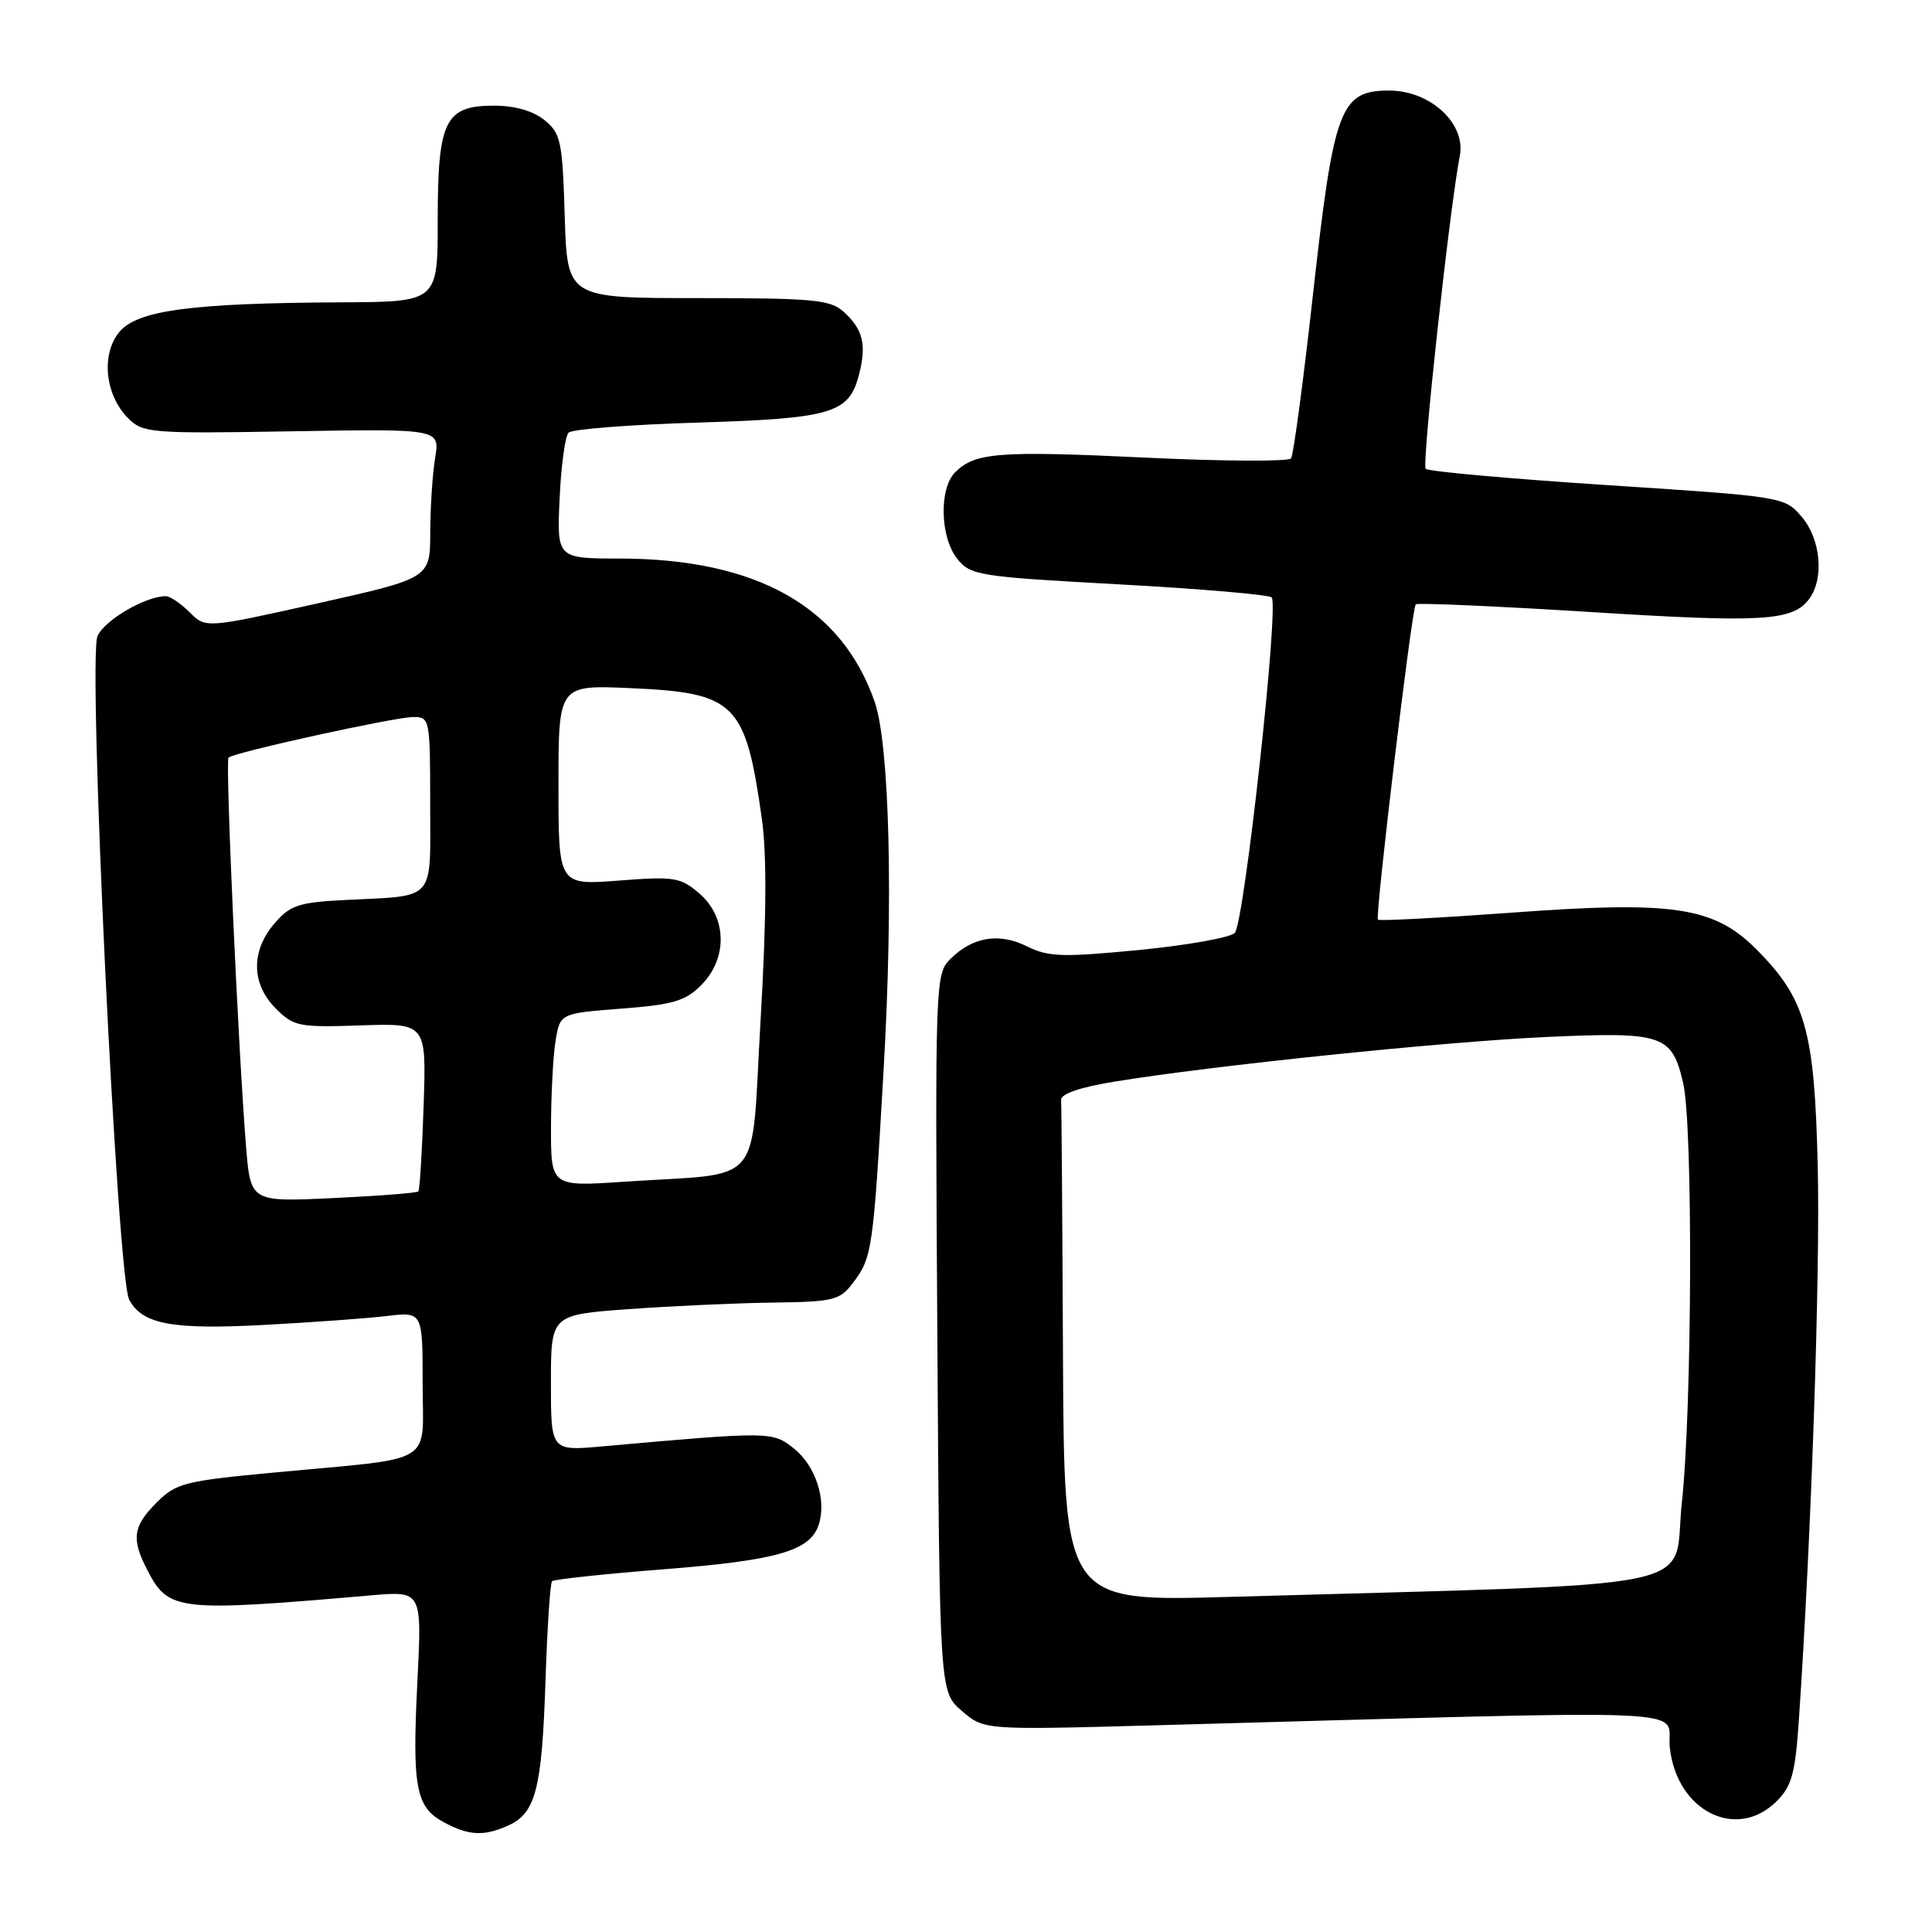 <?xml version="1.0" encoding="UTF-8" standalone="no"?>
<!DOCTYPE svg PUBLIC "-//W3C//DTD SVG 1.1//EN" "http://www.w3.org/Graphics/SVG/1.1/DTD/svg11.dtd" >
<svg xmlns="http://www.w3.org/2000/svg" xmlns:xlink="http://www.w3.org/1999/xlink" version="1.1" viewBox="0 0 256 256">
 <g >
 <path fill="currentColor"
d=" M 67.39 241.87 C 70.99 240.23 71.81 237.00 72.28 222.74 C 72.51 215.72 72.90 209.77 73.15 209.52 C 73.40 209.27 80.11 208.55 88.05 207.93 C 103.04 206.75 107.39 205.49 108.50 201.99 C 109.54 198.71 108.05 194.19 105.17 191.91 C 102.33 189.67 102.10 189.66 79.75 191.66 C 73.00 192.26 73.00 192.26 73.00 183.24 C 73.00 174.22 73.00 174.22 83.25 173.47 C 88.89 173.06 97.47 172.67 102.31 172.60 C 110.46 172.50 111.27 172.30 113.02 169.99 C 115.57 166.65 115.71 165.69 117.09 141.62 C 118.38 119.29 117.87 98.70 115.90 93.00 C 111.53 80.38 100.25 74.04 82.14 74.01 C 73.79 74.00 73.79 74.00 74.15 66.08 C 74.35 61.72 74.88 57.79 75.34 57.33 C 75.79 56.87 83.44 56.27 92.33 56.00 C 110.21 55.45 112.47 54.78 113.80 49.73 C 114.86 45.71 114.37 43.64 111.79 41.31 C 110.01 39.71 107.78 39.50 92.47 39.50 C 75.16 39.50 75.16 39.50 74.83 28.66 C 74.53 18.68 74.31 17.67 72.14 15.91 C 70.63 14.69 68.22 14.00 65.45 14.00 C 58.96 14.00 58.00 15.97 58.00 29.22 C 58.00 40.00 58.00 40.00 45.25 40.06 C 25.27 40.16 18.13 41.12 15.78 44.03 C 13.36 47.01 13.93 52.38 16.99 55.43 C 18.94 57.38 19.98 57.47 38.66 57.15 C 58.29 56.82 58.29 56.82 57.66 60.66 C 57.31 62.77 57.02 67.22 57.01 70.56 C 57.00 76.61 57.00 76.61 42.13 79.94 C 27.26 83.26 27.26 83.26 25.13 81.13 C 23.96 79.96 22.54 79.00 21.97 79.00 C 19.28 79.00 13.89 82.14 12.92 84.28 C 11.61 87.16 15.52 169.24 17.12 172.22 C 18.86 175.48 22.81 176.21 35.00 175.56 C 41.33 175.22 48.64 174.69 51.25 174.38 C 56.00 173.81 56.00 173.81 56.00 183.29 C 56.00 194.33 58.08 193.07 36.52 195.10 C 24.45 196.23 23.34 196.51 20.77 199.08 C 17.61 202.24 17.38 203.90 19.51 208.02 C 22.34 213.49 23.41 213.62 49.21 211.39 C 55.91 210.81 55.91 210.81 55.31 222.76 C 54.60 236.81 55.09 239.44 58.76 241.43 C 62.10 243.25 64.14 243.35 67.39 241.87 Z  M 235.44 238.65 C 237.42 236.67 237.89 234.94 238.36 227.90 C 240.02 203.46 241.20 168.62 240.86 154.50 C 240.43 136.45 239.25 132.32 232.68 125.74 C 227.09 120.16 221.70 119.35 200.35 120.93 C 190.74 121.63 182.75 122.05 182.58 121.86 C 182.19 121.38 187.07 80.61 187.59 80.08 C 187.81 79.86 198.13 80.31 210.52 81.08 C 233.63 82.54 237.58 82.30 239.75 79.33 C 241.74 76.60 241.25 71.40 238.72 68.46 C 236.46 65.83 236.29 65.80 212.97 64.28 C 200.06 63.44 189.24 62.47 188.91 62.12 C 188.38 61.56 192.09 27.53 193.43 20.67 C 194.27 16.38 189.54 12.00 184.06 12.00 C 177.58 12.00 176.73 14.28 173.98 38.99 C 172.70 50.52 171.39 60.31 171.07 60.74 C 170.76 61.17 162.10 61.13 151.83 60.64 C 132.40 59.71 129.19 59.95 126.57 62.57 C 124.40 64.74 124.57 71.24 126.86 74.07 C 128.62 76.25 129.73 76.42 148.28 77.43 C 159.04 78.02 168.14 78.80 168.50 79.16 C 169.51 80.18 164.87 122.35 163.61 123.62 C 163.00 124.24 157.28 125.26 150.91 125.88 C 140.78 126.86 138.92 126.80 136.11 125.41 C 132.40 123.55 128.87 124.13 125.92 127.08 C 123.93 129.07 123.90 130.01 124.20 176.64 C 124.50 224.17 124.50 224.17 127.44 226.70 C 130.38 229.23 130.38 229.23 152.44 228.63 C 228.32 226.55 220.65 226.21 221.26 231.60 C 222.21 240.03 230.13 243.96 235.44 238.65 Z  M 32.60 151.89 C 31.55 138.78 29.84 100.83 30.28 100.39 C 30.96 99.70 52.28 95.02 54.75 95.01 C 56.95 95.00 57.00 95.24 57.00 106.48 C 57.00 119.67 57.92 118.63 45.62 119.26 C 39.57 119.57 38.44 119.95 36.37 122.36 C 33.23 126.01 33.29 130.38 36.54 133.63 C 38.92 136.01 39.60 136.15 47.79 135.87 C 56.50 135.58 56.50 135.58 56.13 146.54 C 55.93 152.57 55.62 157.67 55.43 157.87 C 55.25 158.07 50.17 158.47 44.15 158.75 C 33.20 159.27 33.20 159.27 32.60 151.89 Z  M 73.01 149.37 C 73.02 145.04 73.29 139.88 73.62 137.89 C 74.22 134.28 74.22 134.28 82.32 133.65 C 89.15 133.13 90.82 132.64 92.91 130.54 C 96.44 127.01 96.34 121.55 92.68 118.40 C 90.17 116.24 89.37 116.11 81.98 116.68 C 74.00 117.30 74.00 117.30 74.00 104.03 C 74.00 90.76 74.00 90.76 83.49 91.18 C 97.47 91.79 98.78 93.09 100.95 108.50 C 101.62 113.27 101.56 121.77 100.78 135.19 C 99.46 157.76 101.50 155.33 82.75 156.58 C 73.00 157.24 73.00 157.24 73.01 149.37 Z  M 140.85 179.61 C 140.77 161.67 140.66 146.44 140.60 145.75 C 140.54 144.96 143.06 144.08 147.50 143.35 C 160.41 141.22 191.46 138.01 205.04 137.40 C 220.40 136.71 221.54 137.10 223.03 143.53 C 224.34 149.18 224.22 186.50 222.85 199.14 C 221.56 211.05 227.94 209.73 162.75 211.60 C 141.00 212.22 141.00 212.22 140.85 179.61 Z "/>
</g>
</svg>